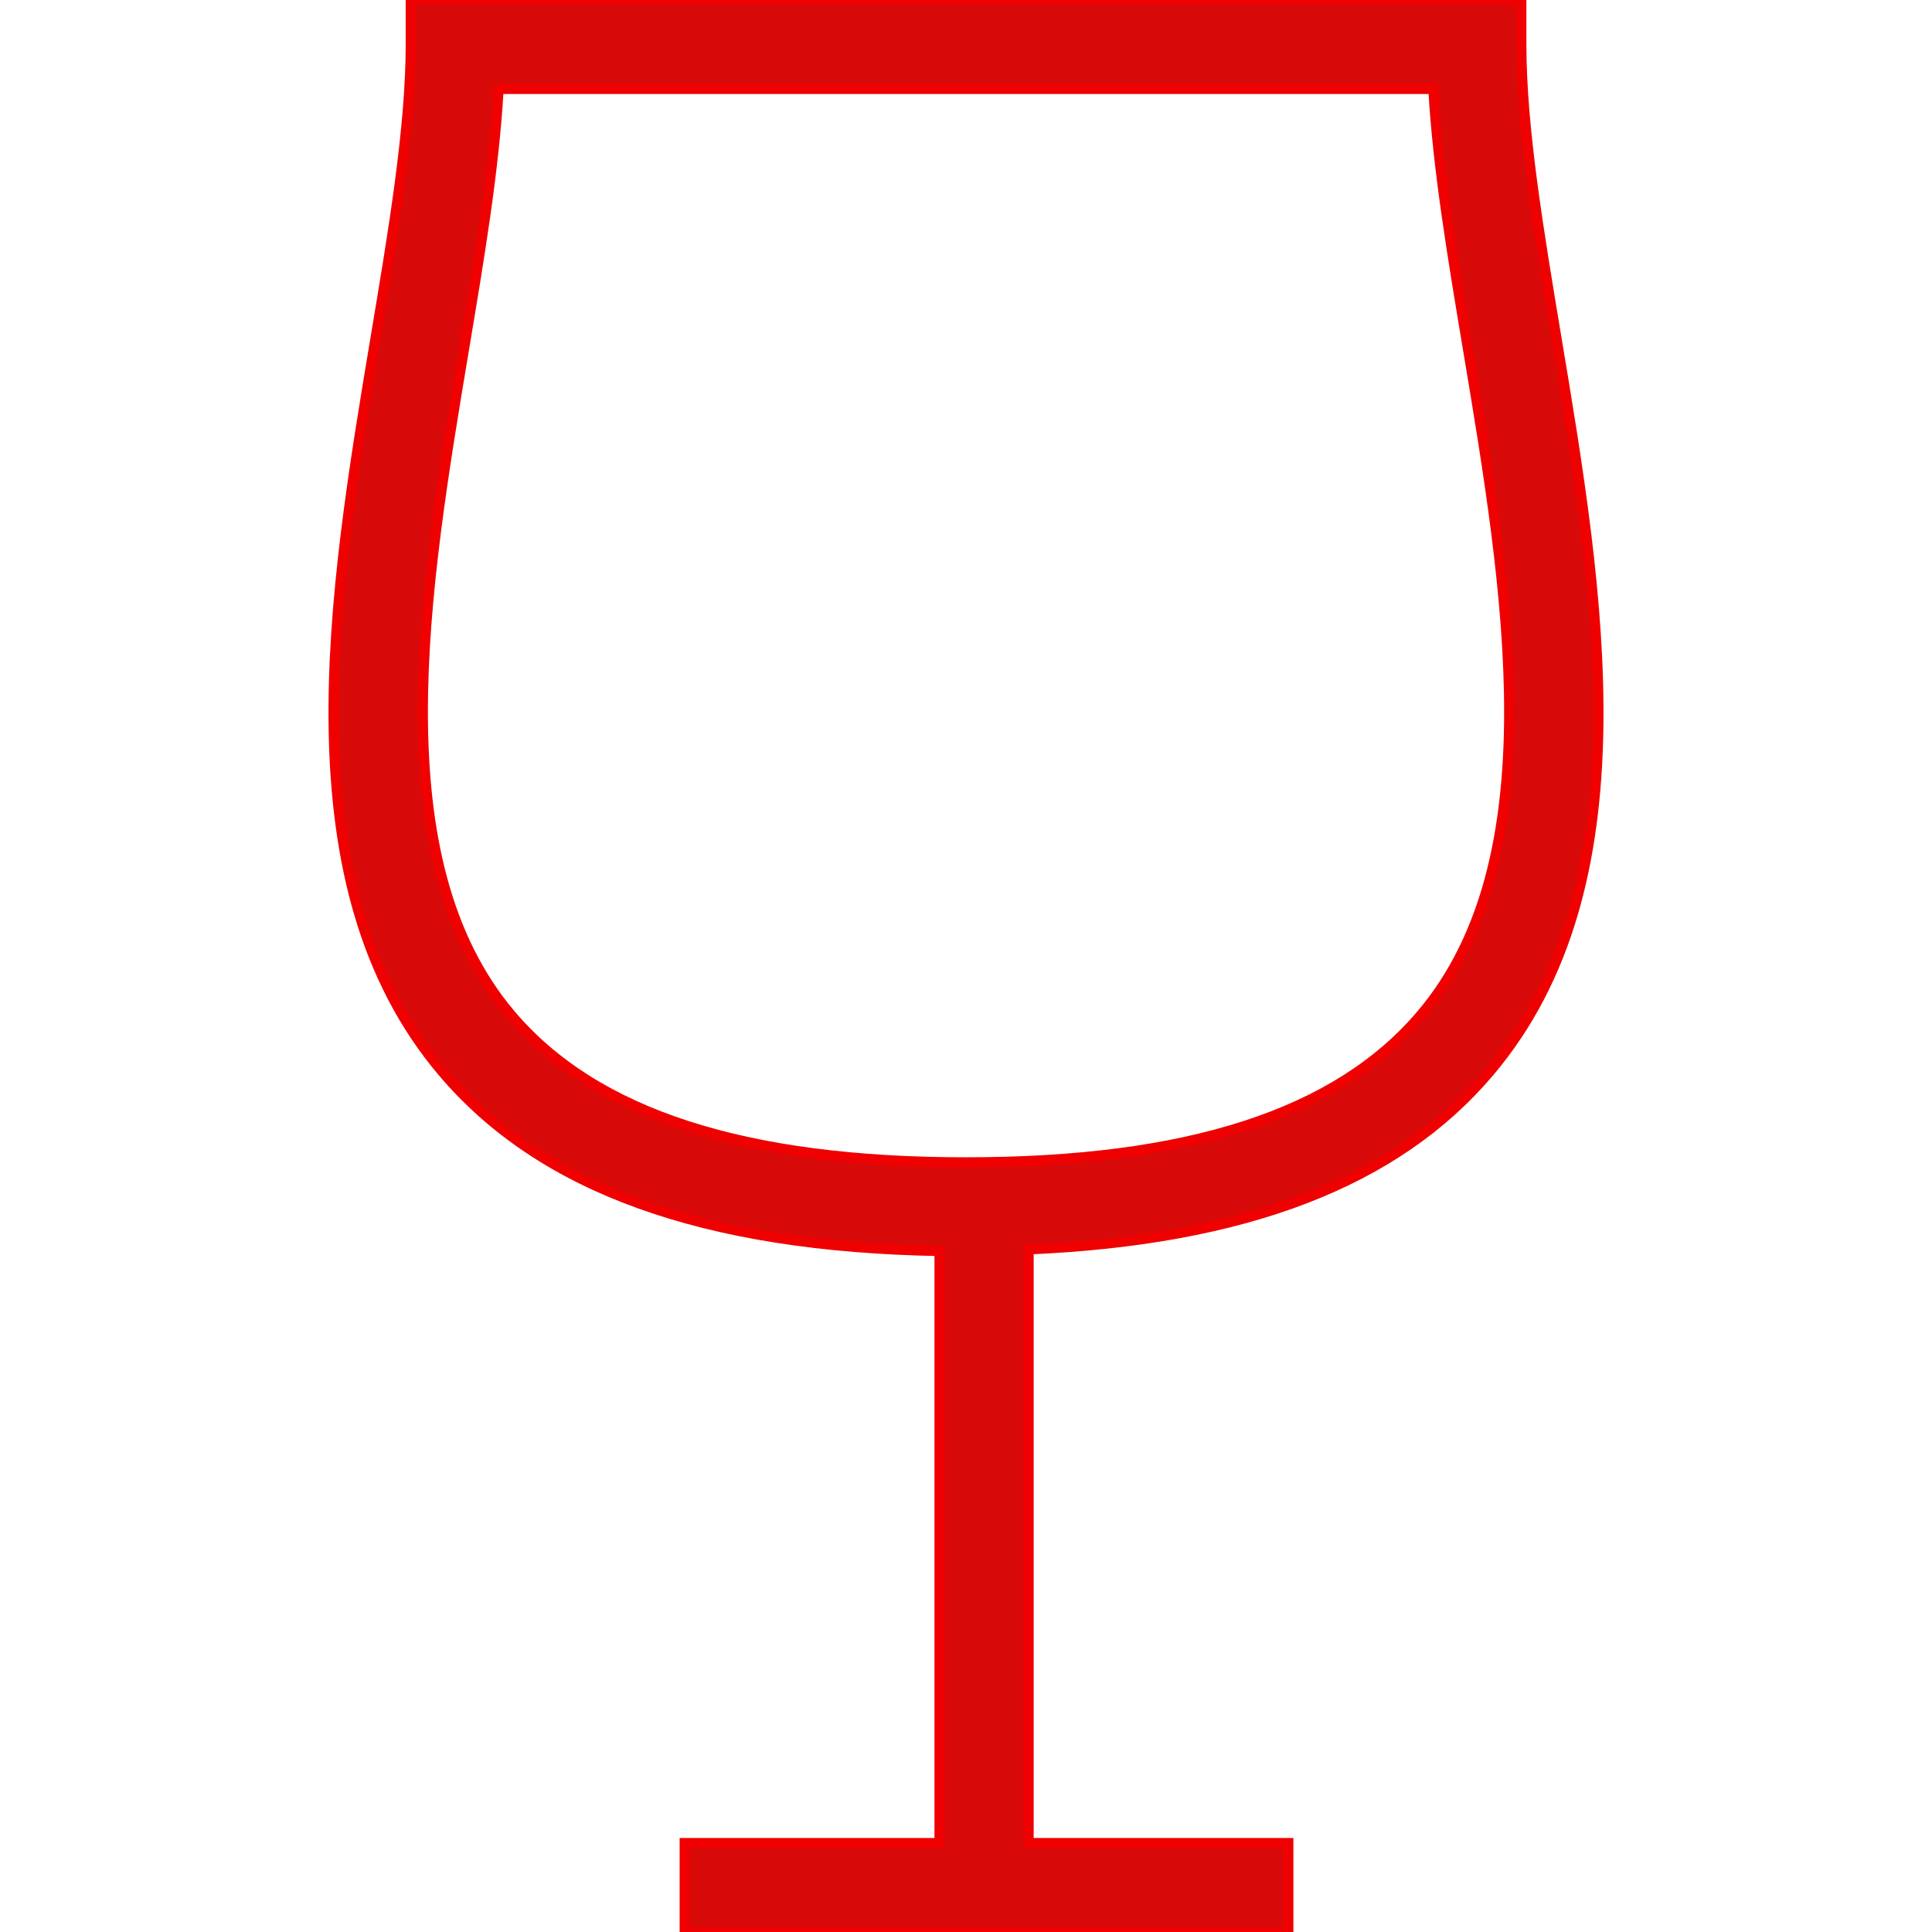 <!DOCTYPE svg PUBLIC "-//W3C//DTD SVG 1.1//EN" "http://www.w3.org/Graphics/SVG/1.1/DTD/svg11.dtd">
<!-- Uploaded to: SVG Repo, www.svgrepo.com, Transformed by: SVG Repo Mixer Tools -->
<svg height="800px" width="800px" version="1.1" id="Capa_1" xmlns="http://www.w3.org/2000/svg" xmlns:xlink="http://www.w3.org/1999/xlink" viewBox="0 0 189.679 189.679" xml:space="preserve" fill="#ef0101" stroke="#ef0101">
<g id="SVGRepo_bgCarrier" stroke-width="0"/>
<g id="SVGRepo_tracerCarrier" stroke-linecap="round" stroke-linejoin="round" stroke="#CCCCCC" stroke-width="0.379"/>
<g id="SVGRepo_iconCarrier"> <g> <path style="fill:#d70909;" d="M152.759,32.918c-1.746-10.5-3.4-20.407-3.4-28.545V0H40.329v4.373 c0,8.153-1.664,18.12-3.436,28.699c-4.212,25.213-8.983,53.804,6.571,72.175c9.67,11.42,25.625,17.168,48.78,17.572v58.128h-25.02 v8.732h59.259v-8.732h-25.499v-58.289c21.287-0.913,36.089-6.61,45.23-17.415C161.785,86.866,156.993,58.249,152.759,32.918z M94.839,114.119c-21.806,0-36.429-4.738-44.707-14.516c-12.938-15.285-8.514-41.79-4.602-65.207 c1.535-9.158,2.985-17.808,3.418-25.664h91.78c0.429,7.763,1.865,16.363,3.382,25.438l0.05,0.297 c3.905,23.366,8.328,49.85-4.61,65.135C131.275,109.38,116.652,114.119,94.839,114.119z"/> </g> </g>
</svg>